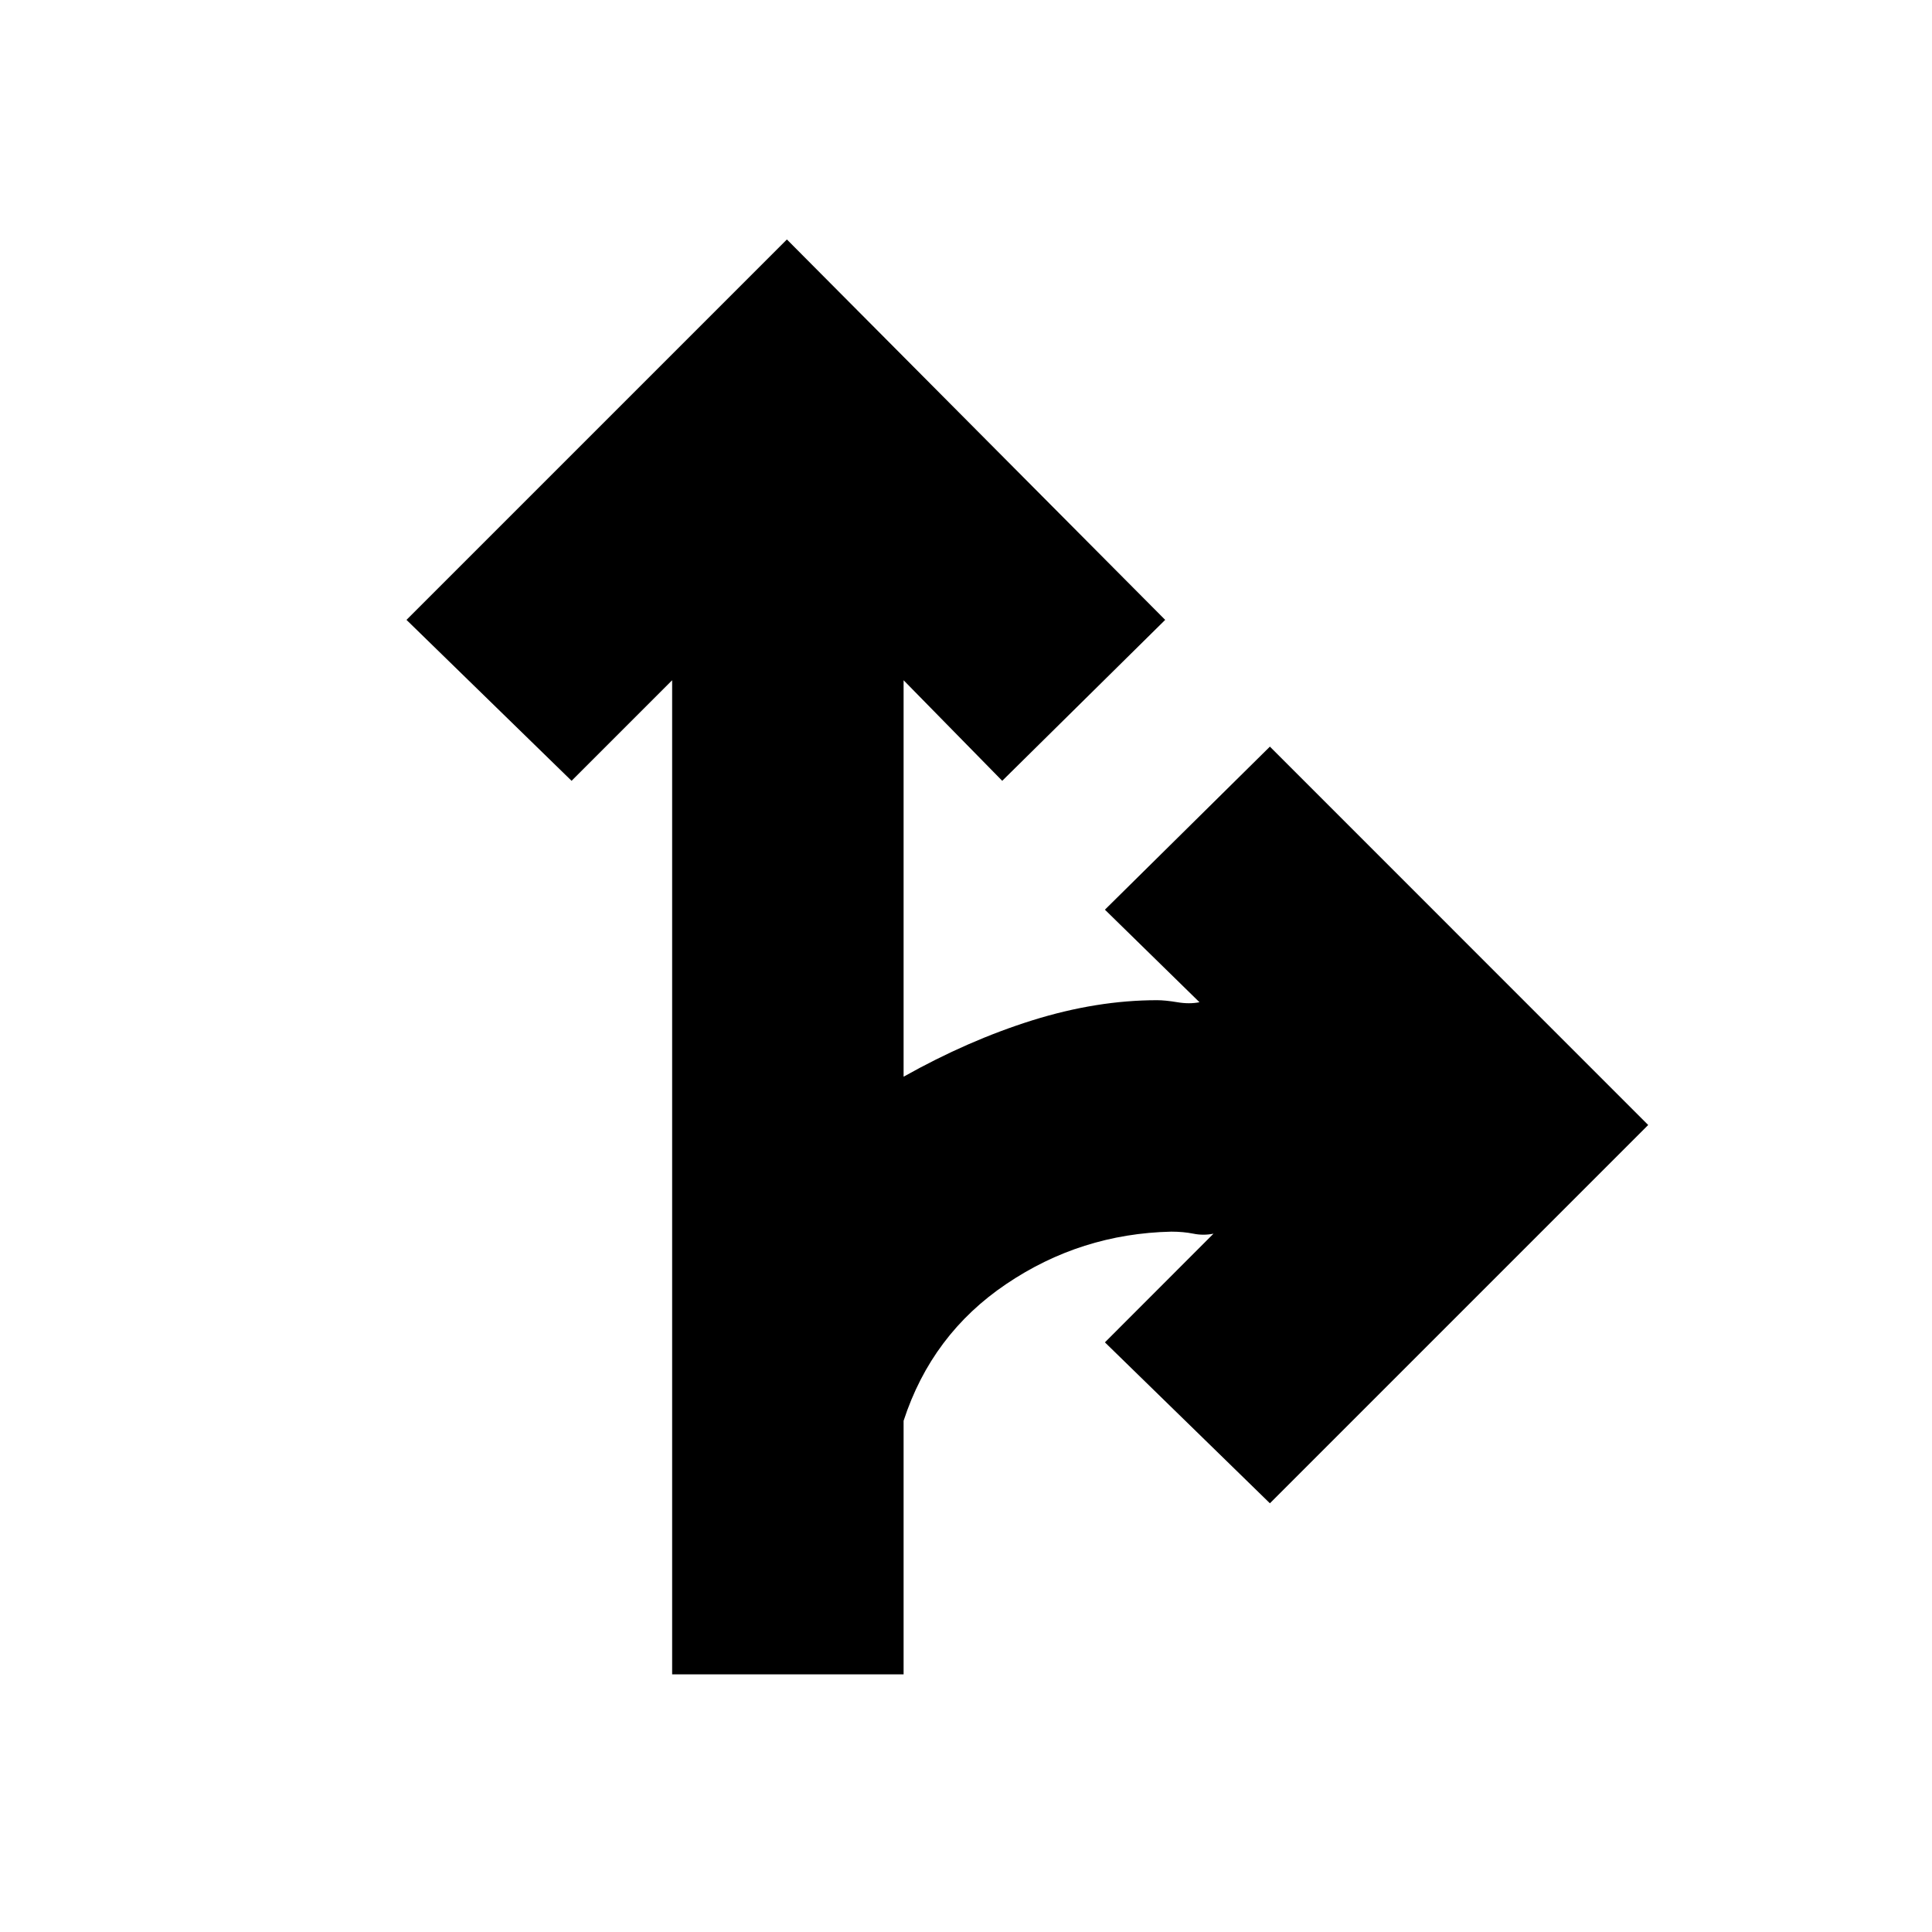 <svg xmlns="http://www.w3.org/2000/svg" height="20" width="20"><path d="M6.958 17.333V7.042L5.917 8.083 4.208 6.417l3.938-3.938 3.916 3.938-1.687 1.666-1.021-1.041v4.104q.667-.375 1.334-.584.666-.208 1.291-.208.083 0 .209.021.124.021.229 0l-.979-.958 1.708-1.688 3.916 3.917-3.916 3.916-1.708-1.666 1.124-1.125q-.104.021-.208 0t-.229-.021q-.937.021-1.708.542-.771.52-1.063 1.416v2.625Z"/></svg>